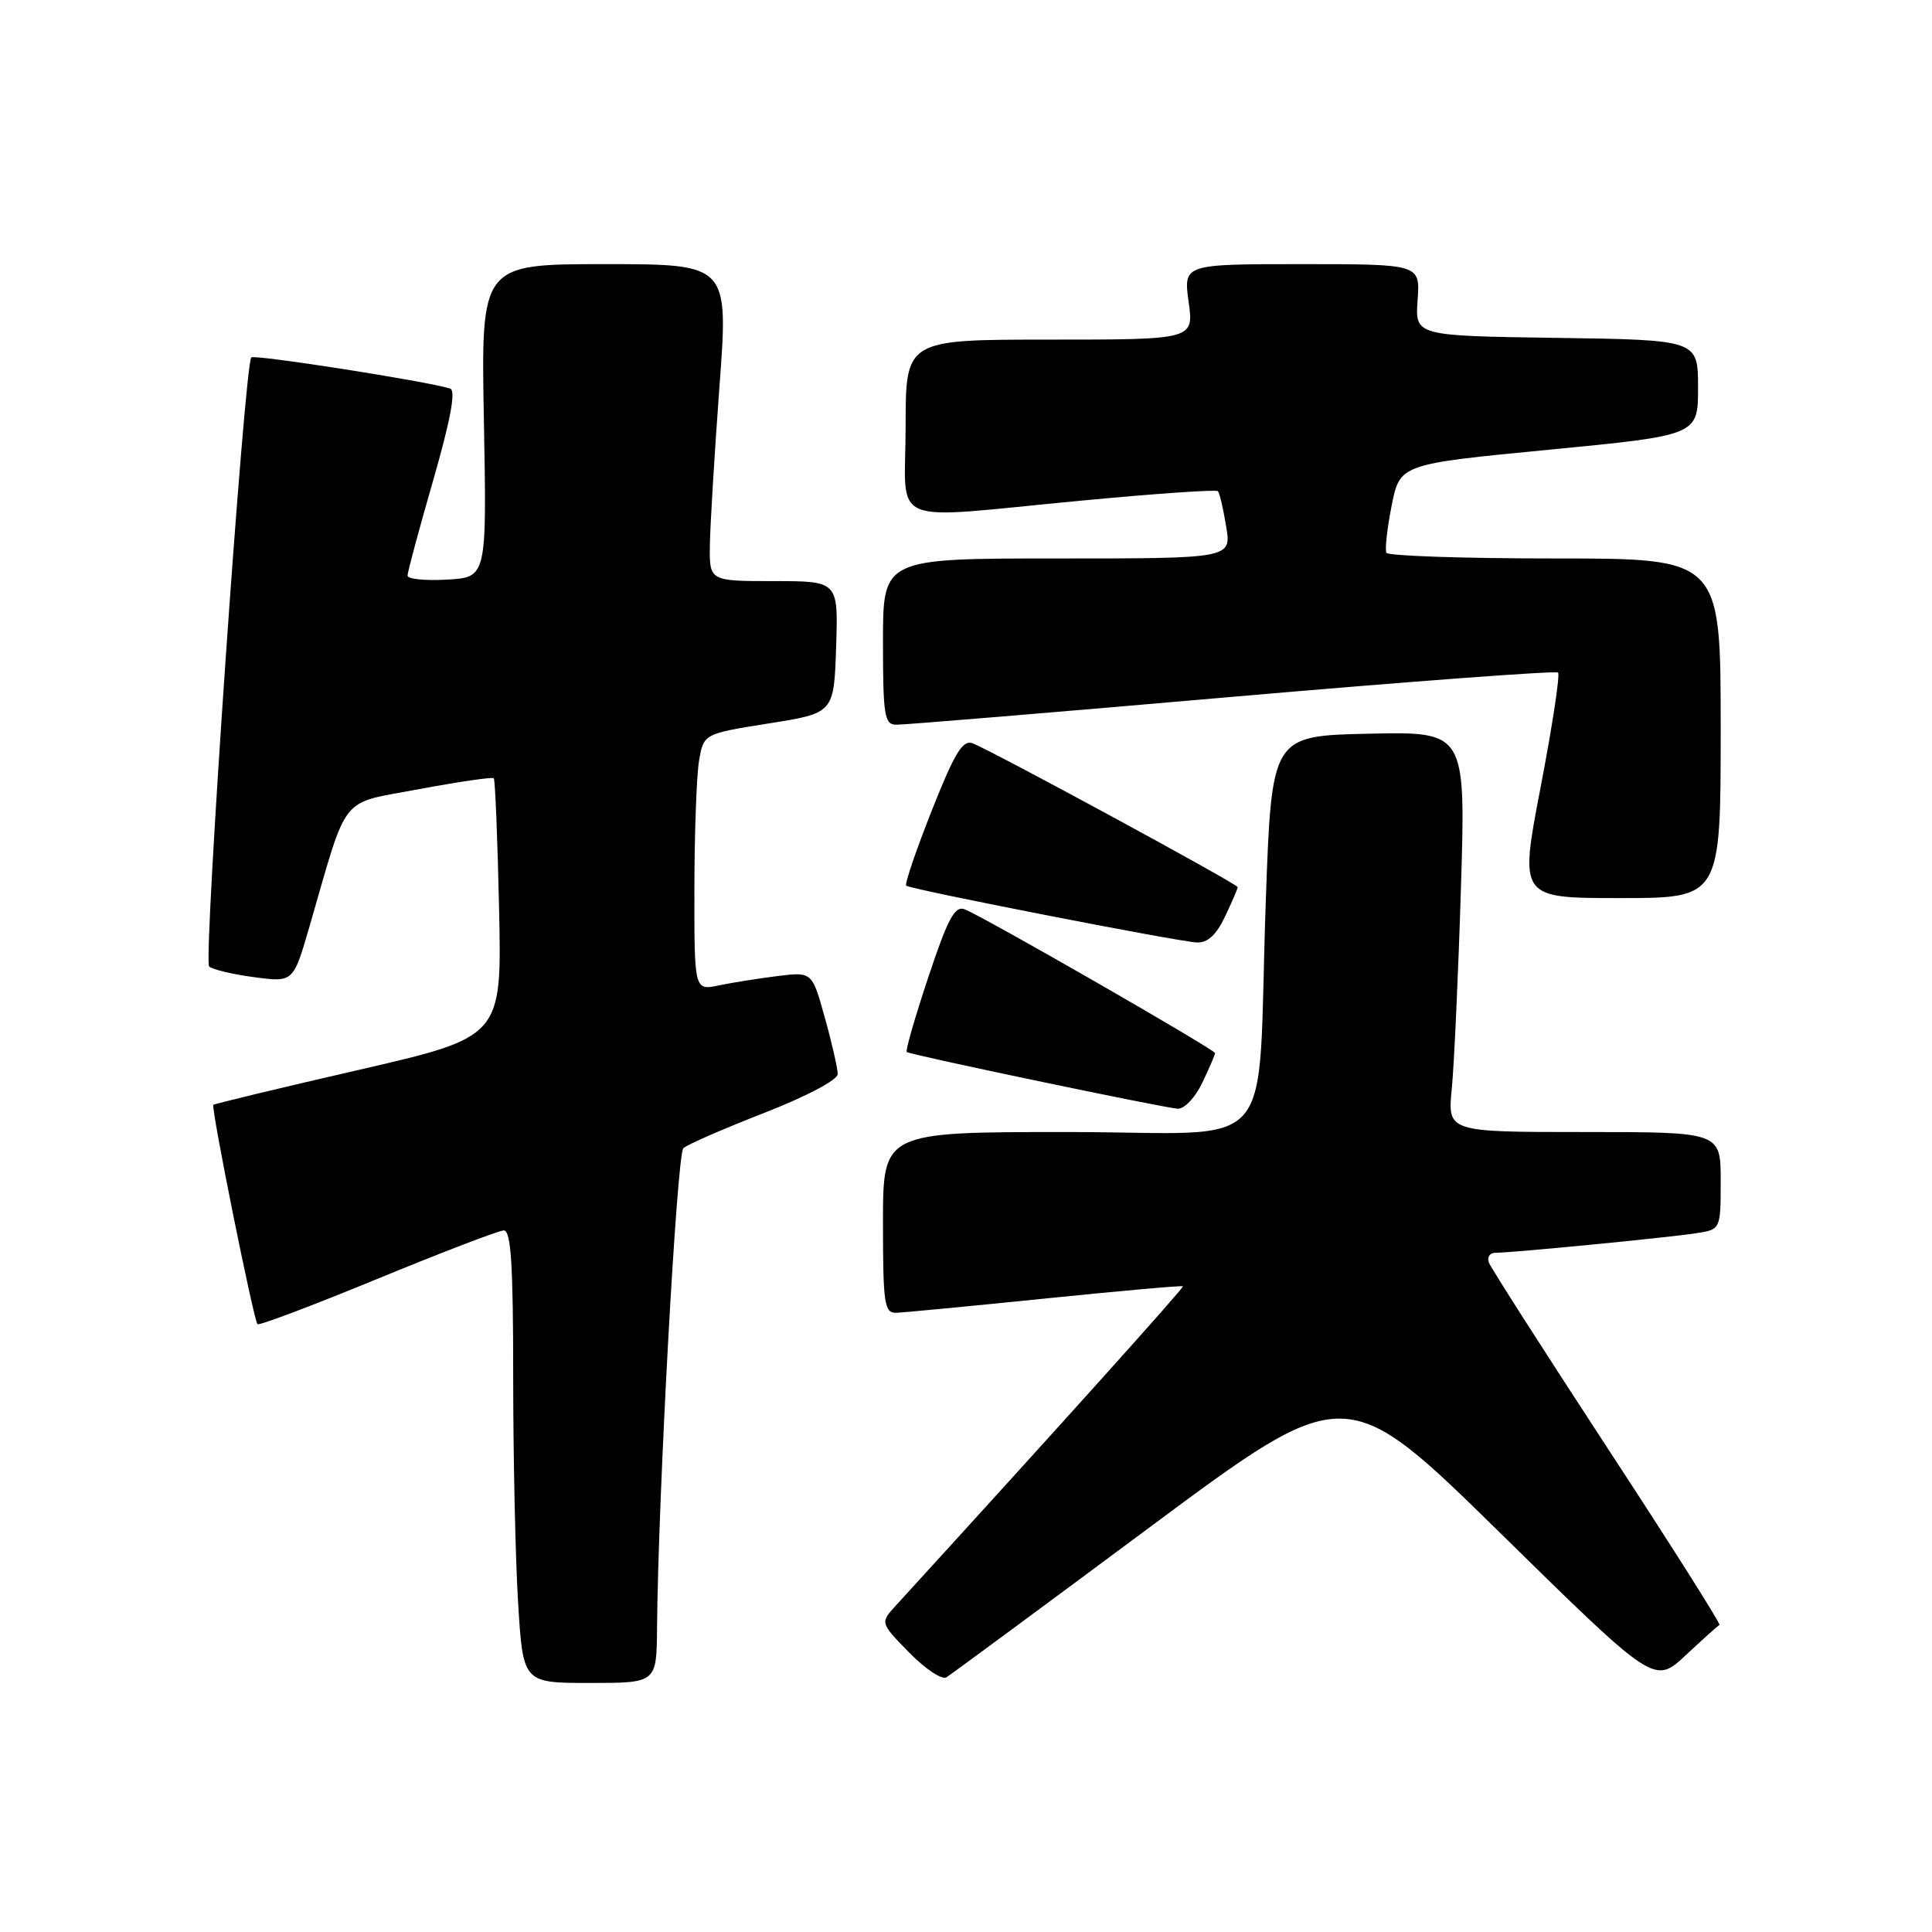 <?xml version="1.0" encoding="UTF-8" standalone="no"?>
<!DOCTYPE svg PUBLIC "-//W3C//DTD SVG 1.1//EN" "http://www.w3.org/Graphics/SVG/1.1/DTD/svg11.dtd" >
<svg xmlns="http://www.w3.org/2000/svg" xmlns:xlink="http://www.w3.org/1999/xlink" version="1.1" viewBox="0 0 256 256">
 <g >
 <path fill="currentColor"
d=" M 87.06 215.75 C 87.21 198.14 89.69 152.91 90.55 152.14 C 91.07 151.66 95.89 149.56 101.25 147.47 C 106.87 145.28 111.00 143.09 111.00 142.32 C 111.00 141.58 110.24 138.22 109.30 134.87 C 107.61 128.77 107.61 128.77 103.05 129.33 C 100.55 129.64 97.04 130.20 95.25 130.57 C 92.00 131.25 92.00 131.25 92.01 117.88 C 92.02 110.52 92.29 102.86 92.62 100.86 C 93.23 97.23 93.23 97.23 101.86 95.86 C 110.50 94.49 110.50 94.49 110.79 85.75 C 111.08 77.00 111.08 77.00 102.54 77.00 C 94.00 77.00 94.00 77.00 94.06 72.25 C 94.10 69.64 94.67 60.19 95.33 51.25 C 96.54 35.00 96.54 35.00 80.14 35.00 C 63.73 35.00 63.73 35.00 64.12 55.75 C 64.50 76.50 64.50 76.50 59.25 76.80 C 56.36 76.97 54.00 76.73 54.00 76.27 C 54.00 75.81 55.53 70.13 57.40 63.64 C 59.71 55.60 60.43 51.74 59.65 51.49 C 56.61 50.52 33.73 46.94 33.30 47.36 C 32.39 48.27 26.92 127.32 27.71 128.06 C 28.14 128.46 30.83 129.11 33.68 129.48 C 38.86 130.17 38.86 130.17 40.99 122.83 C 46.21 104.85 44.82 106.59 55.57 104.56 C 60.81 103.58 65.25 102.93 65.43 103.13 C 65.61 103.34 65.93 111.13 66.13 120.45 C 66.50 137.40 66.50 137.40 47.52 141.77 C 37.07 144.17 28.41 146.26 28.27 146.40 C 27.93 146.74 33.61 174.95 34.12 175.46 C 34.33 175.67 41.48 172.97 50.00 169.46 C 58.53 165.95 66.06 163.06 66.75 163.04 C 67.71 163.01 68.00 167.52 68.00 182.34 C 68.00 192.98 68.29 206.48 68.65 212.34 C 69.30 223.00 69.30 223.00 78.15 223.00 C 87.00 223.00 87.00 223.00 87.06 215.75 Z  M 152.41 202.32 C 178.33 183.06 178.33 183.06 198.78 203.12 C 219.22 223.19 219.22 223.19 223.35 219.34 C 225.61 217.23 227.64 215.41 227.84 215.31 C 228.05 215.21 221.37 204.66 213.00 191.87 C 204.64 179.09 197.57 168.03 197.29 167.31 C 197.01 166.59 197.40 166.00 198.14 166.00 C 200.25 166.01 221.11 163.98 224.75 163.41 C 228.00 162.91 228.00 162.91 228.00 156.45 C 228.00 150.00 228.00 150.00 209.90 150.00 C 191.80 150.00 191.80 150.00 192.37 144.25 C 192.68 141.09 193.23 129.15 193.58 117.72 C 194.22 96.94 194.22 96.94 181.36 97.22 C 168.50 97.50 168.50 97.50 167.72 119.50 C 166.50 153.99 169.94 150.00 141.44 150.00 C 117.00 150.00 117.00 150.00 117.00 162.00 C 117.00 172.78 117.18 173.99 118.75 173.95 C 119.71 173.92 128.60 173.07 138.50 172.06 C 148.40 171.05 156.61 170.32 156.74 170.44 C 156.93 170.60 140.35 189.04 118.69 212.76 C 116.62 215.03 116.62 215.03 120.47 218.97 C 122.59 221.14 124.81 222.62 125.41 222.25 C 126.01 221.88 138.16 212.91 152.41 202.32 Z  M 159.31 143.47 C 160.24 141.52 161.00 139.76 161.00 139.54 C 161.00 139.08 130.24 121.41 127.83 120.49 C 126.52 119.98 125.60 121.69 123.00 129.50 C 121.24 134.79 119.95 139.25 120.15 139.40 C 120.66 139.78 154.20 146.80 156.06 146.91 C 156.93 146.96 158.39 145.41 159.31 143.47 Z  M 162.31 121.47 C 163.24 119.52 164.00 117.76 164.00 117.55 C 164.00 117.13 131.44 99.47 128.87 98.49 C 127.56 98.00 126.48 99.78 123.45 107.44 C 121.37 112.69 119.85 117.16 120.08 117.36 C 120.63 117.84 155.88 124.73 158.56 124.88 C 160.00 124.96 161.14 123.92 162.31 121.47 Z  M 228.00 96.50 C 228.00 74.00 228.00 74.00 206.06 74.00 C 193.99 74.00 183.94 73.66 183.71 73.25 C 183.49 72.84 183.80 70.03 184.40 67.00 C 185.50 61.50 185.50 61.50 205.25 59.59 C 225.00 57.68 225.00 57.68 225.00 51.36 C 225.00 45.04 225.00 45.04 206.25 44.77 C 187.50 44.50 187.50 44.50 187.84 39.75 C 188.18 35.00 188.18 35.00 172.50 35.00 C 156.81 35.00 156.81 35.00 157.50 40.00 C 158.19 45.00 158.19 45.00 139.09 45.00 C 120.00 45.00 120.00 45.00 120.00 56.50 C 120.00 70.05 117.06 68.81 143.25 66.34 C 153.01 65.41 161.17 64.85 161.38 65.08 C 161.60 65.31 162.09 67.41 162.47 69.75 C 163.18 74.00 163.18 74.00 140.09 74.00 C 117.00 74.00 117.00 74.00 117.00 85.00 C 117.00 94.80 117.19 96.00 118.75 96.03 C 119.71 96.05 139.73 94.39 163.23 92.34 C 186.73 90.30 206.18 88.85 206.45 89.12 C 206.73 89.40 205.69 96.23 204.14 104.31 C 201.32 119.00 201.32 119.00 214.66 119.00 C 228.00 119.00 228.00 119.00 228.00 96.50 Z "/>
</g>
</svg>